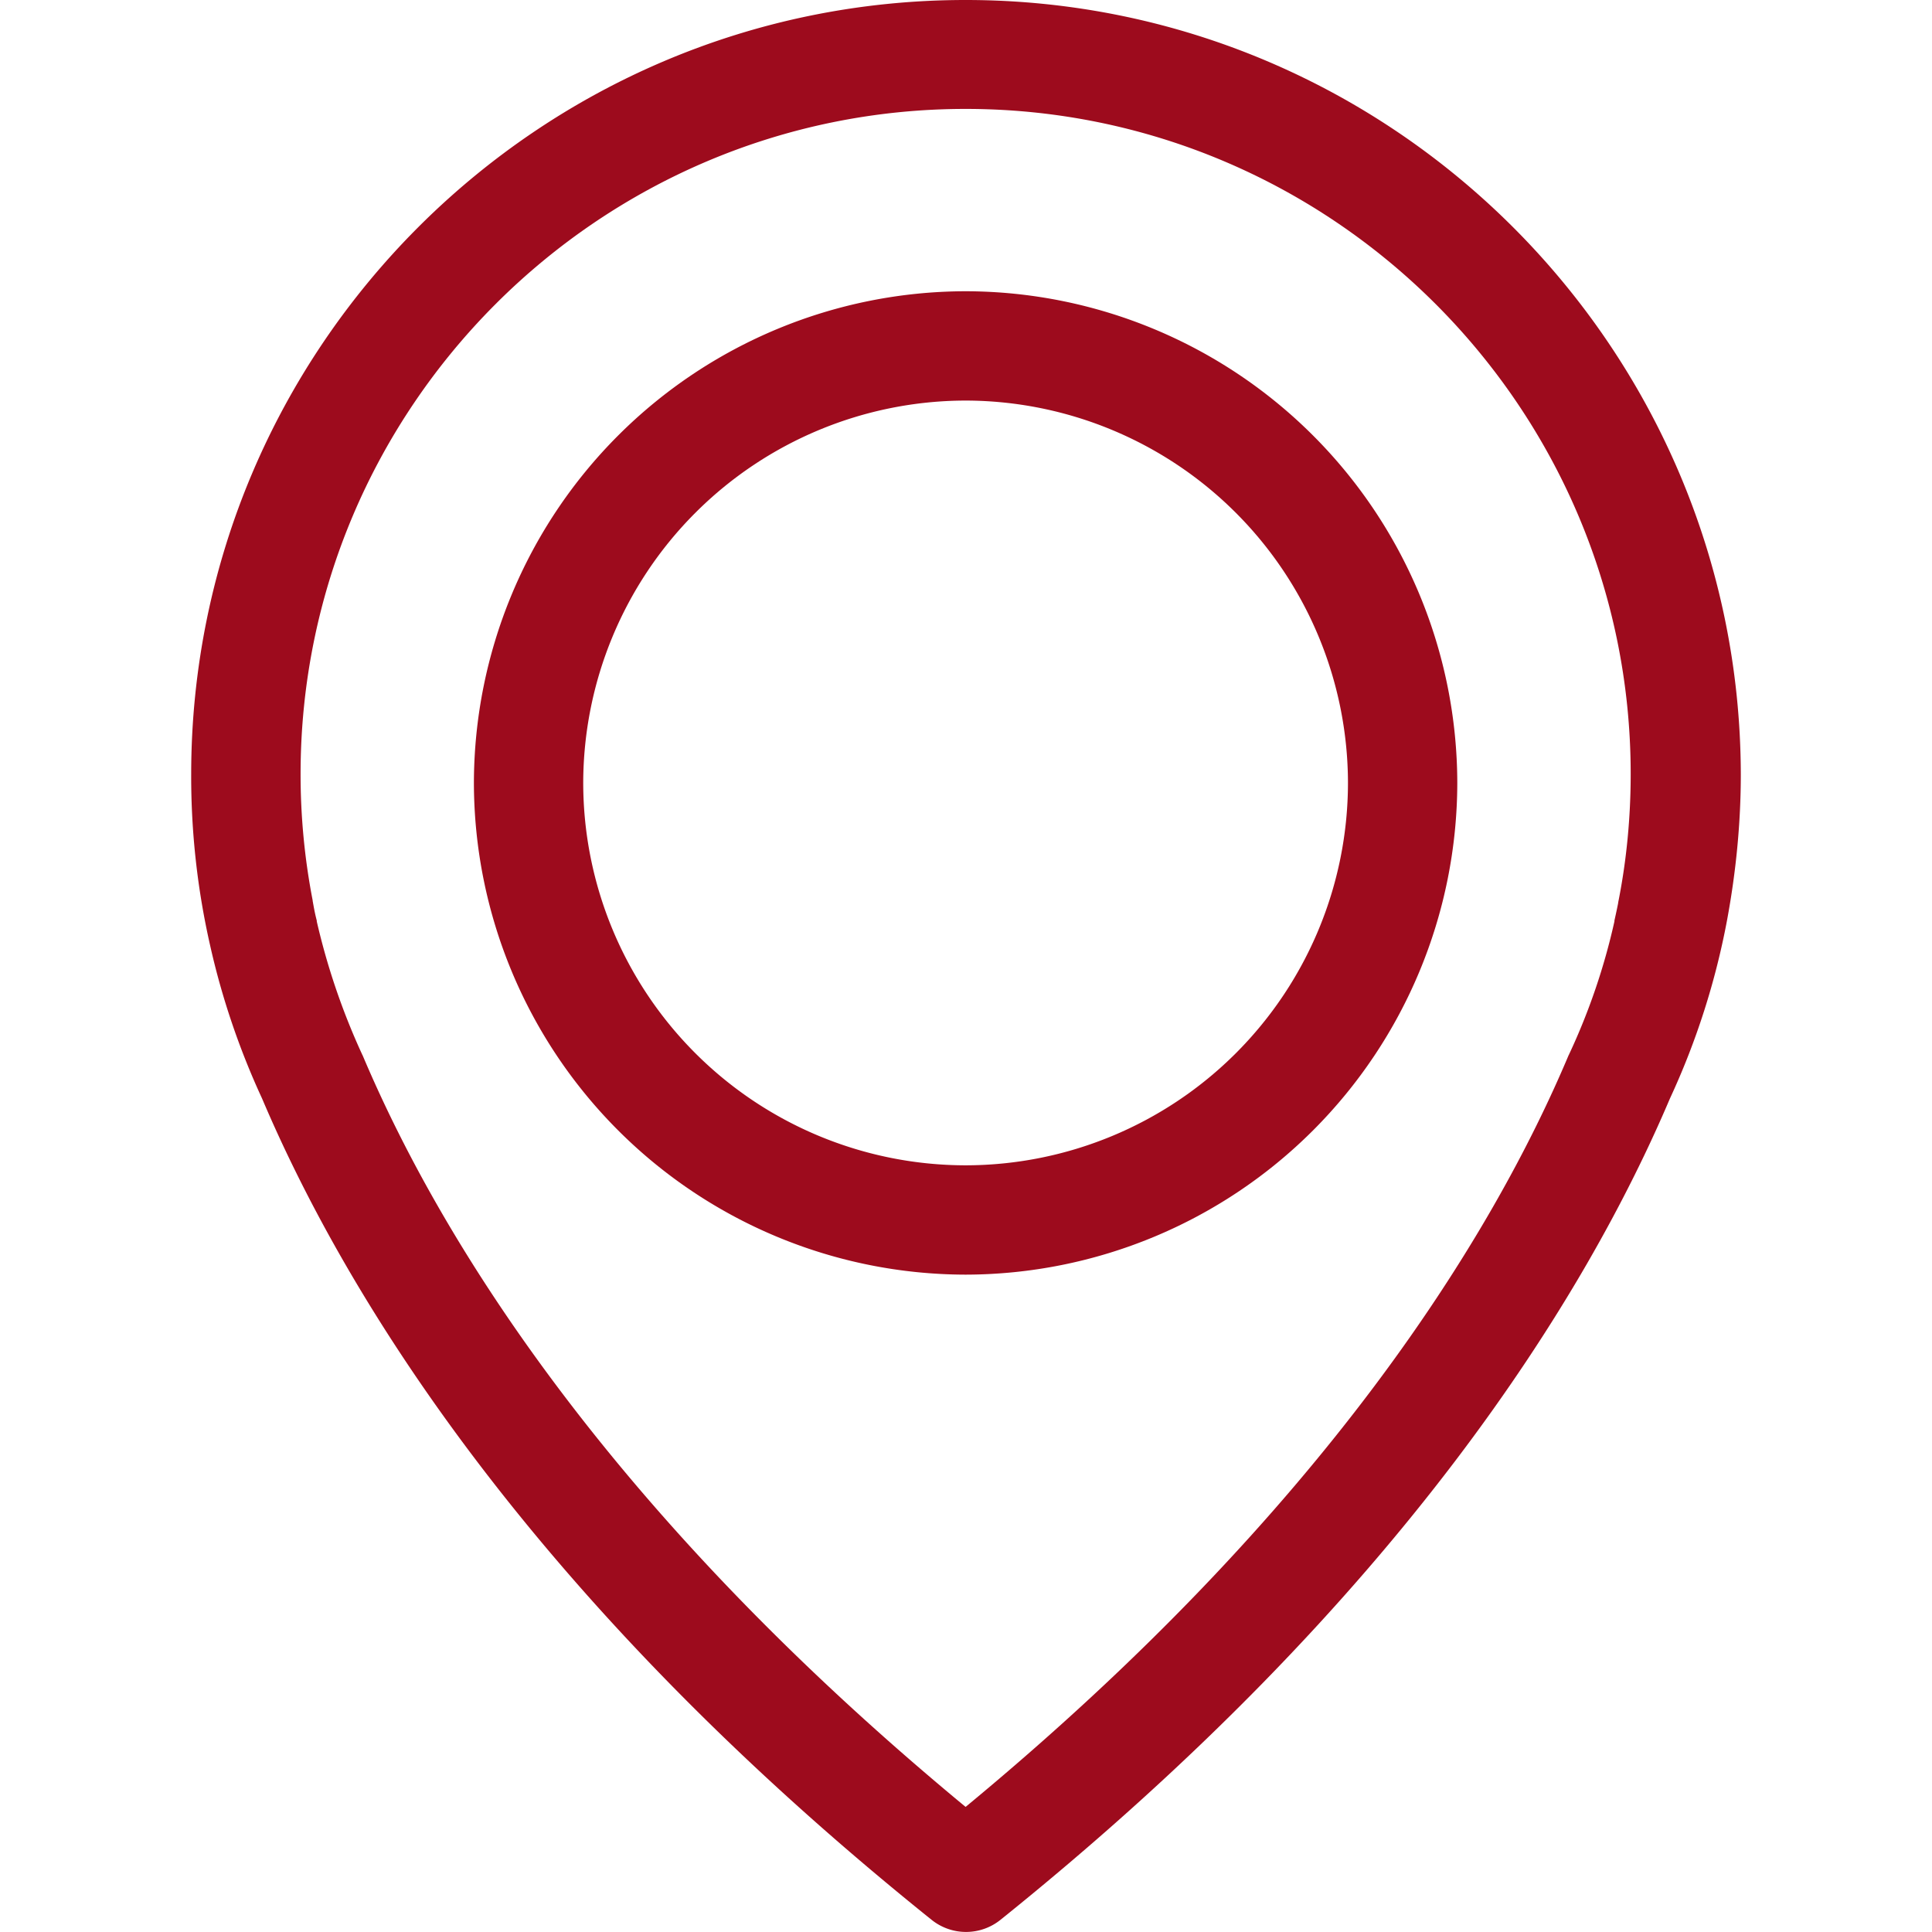 <svg width="24" height="24" fill="none" xmlns="http://www.w3.org/2000/svg"><path d="M11.995 0c-5.303 0-9.62 4.317-9.62 9.62a9.469 9.469 0 00.236 2.128c.146.65.363 1.289.644 1.897 1.037 2.44 3.316 6.189 8.318 10.204a.683.683 0 00.855 0c4.996-4.015 7.28-7.764 8.317-10.204a9.365 9.365 0 00.71-2.219c.11-.593.17-1.202.17-1.806-.01-5.303-4.327-9.62-9.63-9.62zm8.11 11.19c0 .01-.004.02-.004.03-.005.025-.02.1-.046.216v.01a7.984 7.984 0 01-.558 1.64c-.005.006-.005.016-.01.02-.94 2.23-3.004 5.631-7.492 9.34-4.488-3.709-6.55-7.11-7.492-9.34-.005-.004-.005-.014-.01-.02a8.52 8.52 0 01-.558-1.64v-.01c-.03-.115-.04-.19-.046-.216 0-.01-.005-.02-.005-.035a8.216 8.216 0 01-.15-1.57c0-4.553 3.708-8.262 8.261-8.262 4.554 0 8.262 3.709 8.262 8.262 0 .533-.05 1.062-.151 1.575z" fill="#9D0B1D"/><path d="M11.995 3.618a6.118 6.118 0 00-6.108 6.108 6.118 6.118 0 006.108 6.108 6.118 6.118 0 006.108-6.108 6.118 6.118 0 00-6.108-6.108zm0 10.858a4.755 4.755 0 01-4.75-4.75 4.758 4.758 0 014.75-4.75 4.758 4.758 0 014.75 4.75 4.755 4.755 0 01-4.75 4.75z" fill="#9D0B1D"/></svg>